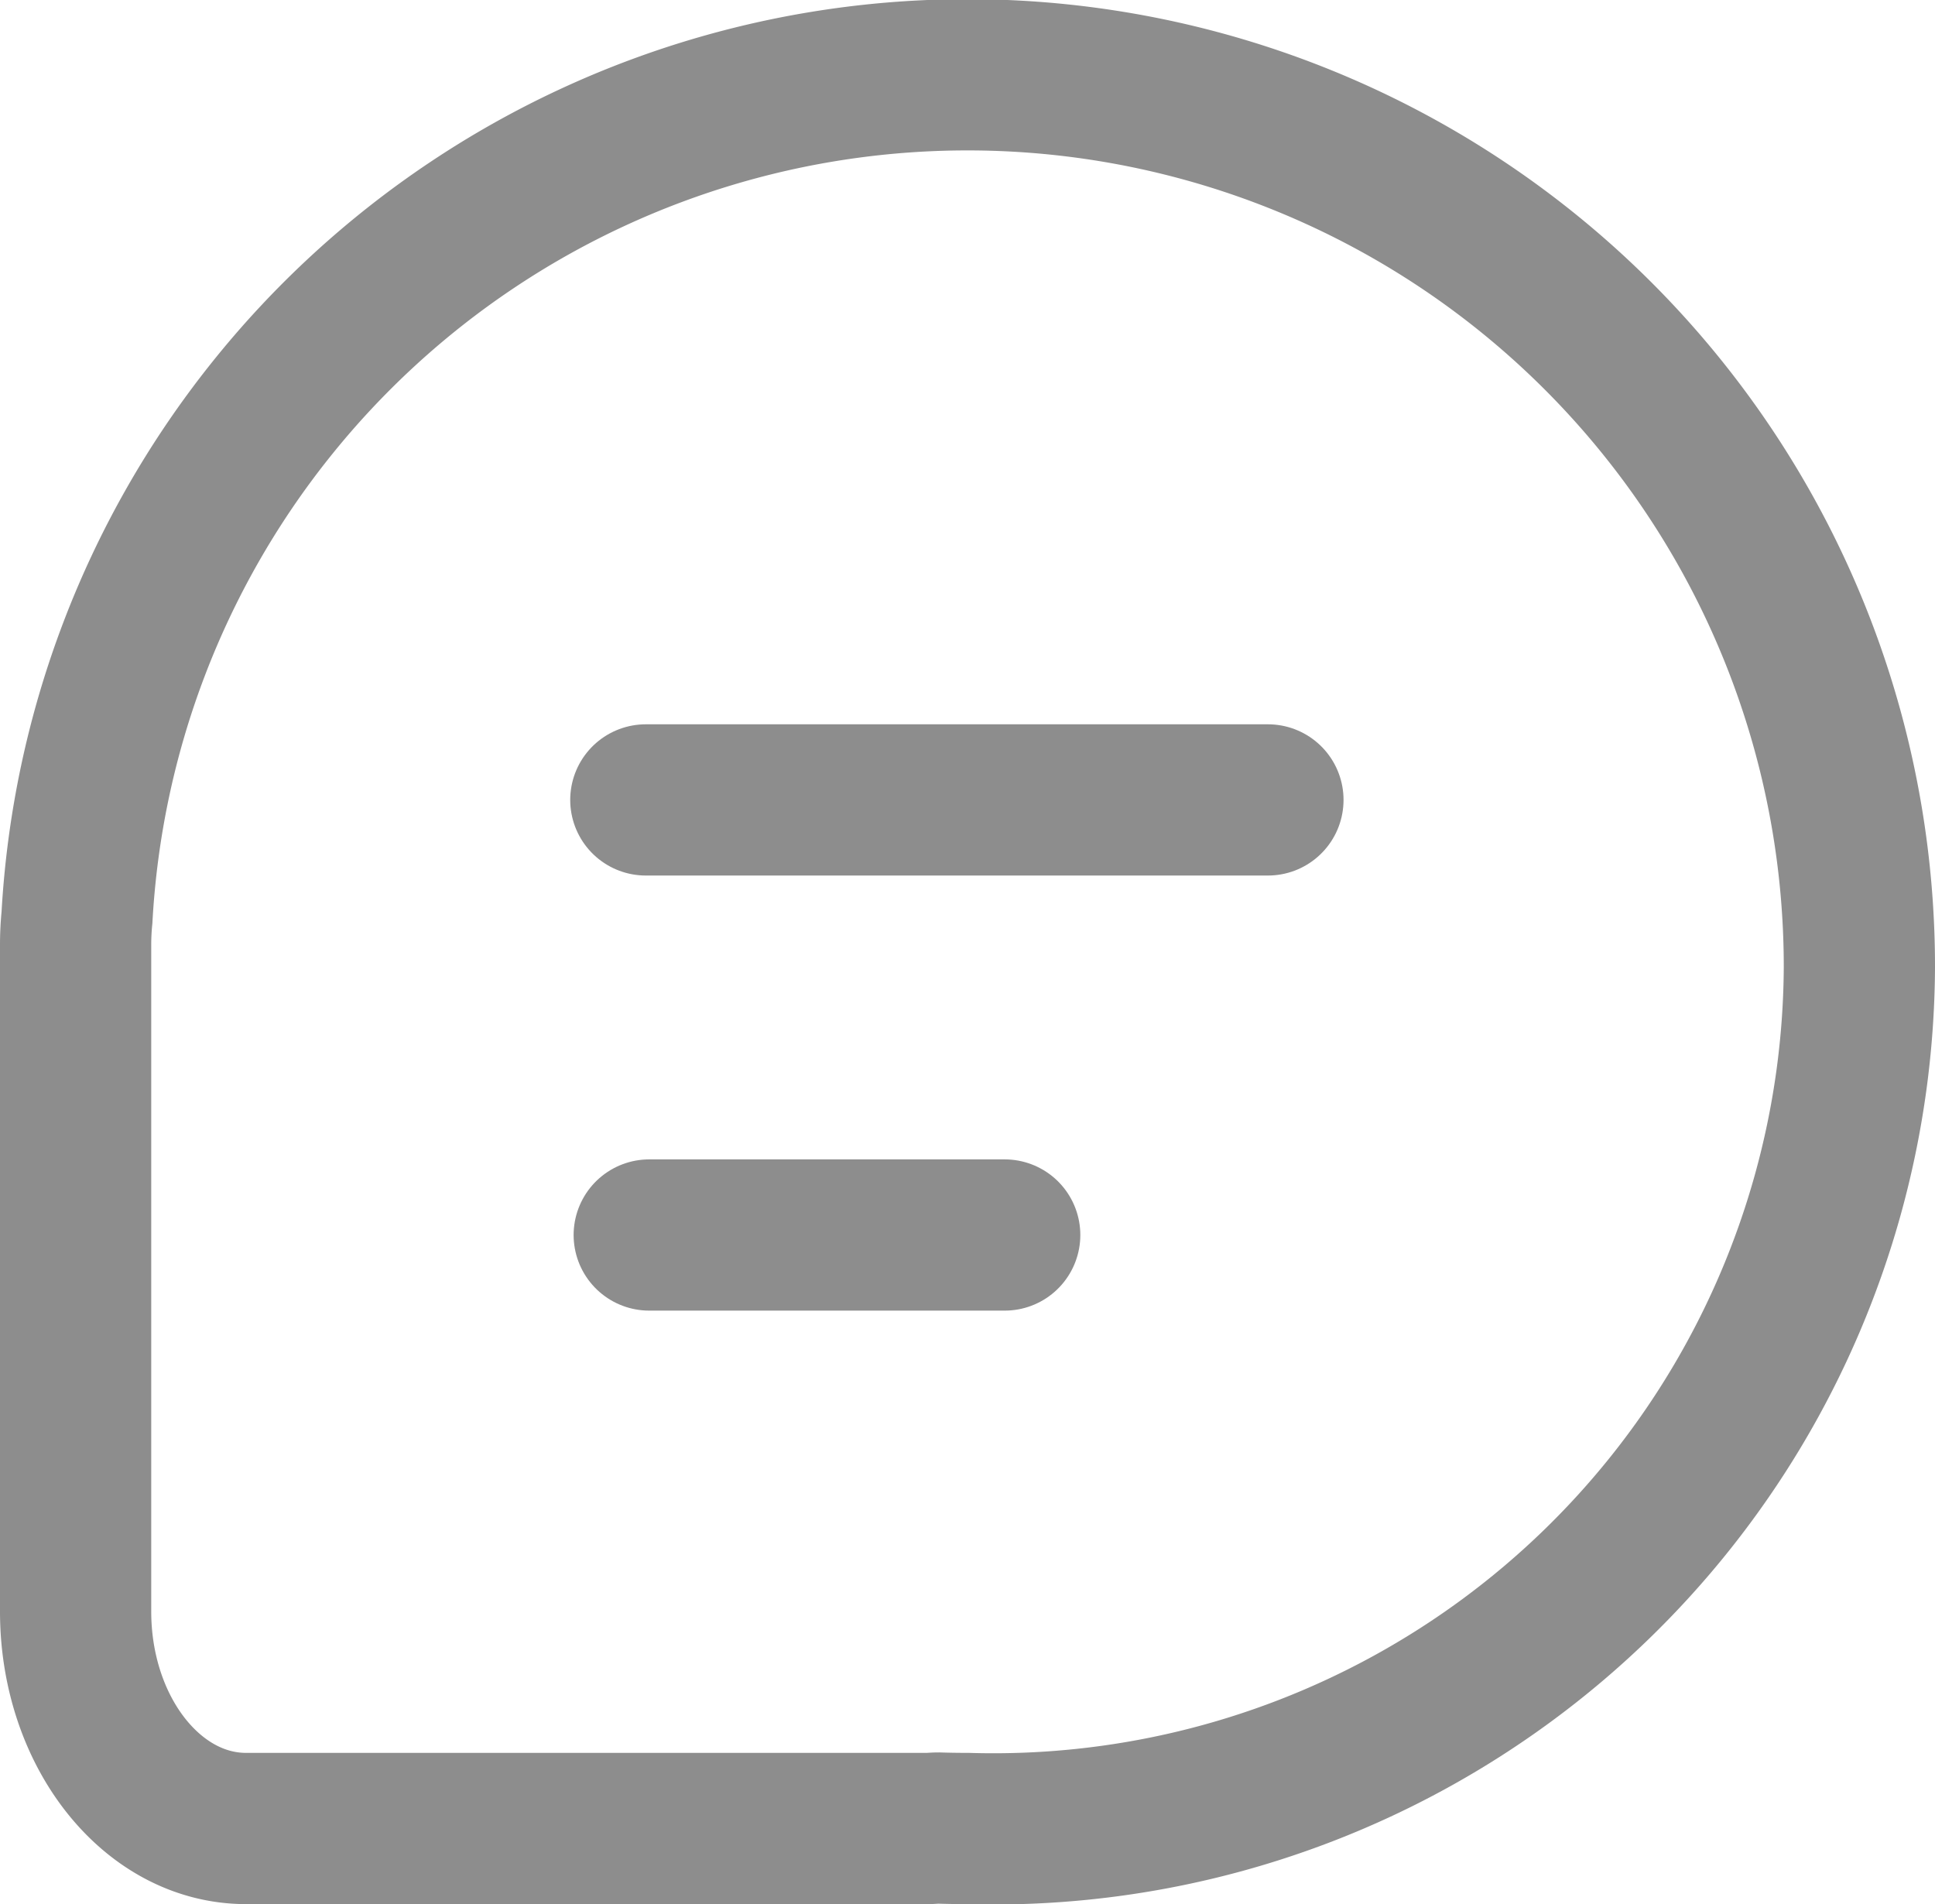 <svg xmlns="http://www.w3.org/2000/svg" width="25.59" height="25.182" viewBox="0 0 25.59 25.182">
  <g id="Chat_04" transform="translate(1 1)">
    <path id="Union_21" data-name="Union 21" d="M11.41,23.176c-.048,0-.1.006-.143.006H2.254C1.009,23.182,0,21.9,0,20.311V11.5a3.645,3.645,0,0,1,.018-.367A11.795,11.795,0,0,1,23.59,11.8,11.452,11.452,0,0,1,11.8,23.182Q11.6,23.182,11.41,23.176Z" transform="translate(0 0)" fill="none" stroke="#8d8d8d" stroke-linecap="round" stroke-width="2"/>
    <line id="Line_12" data-name="Line 12" x2="8.227" transform="translate(7.541 9.579)" fill="none" stroke="#8d8d8d" stroke-linecap="round" stroke-width="2"/>
    <line id="Line_13" data-name="Line 13" x2="4.701" transform="translate(7.586 15.333)" fill="none" stroke="#8d8d8d" stroke-linecap="round" stroke-width="2"/>
  </g>
</svg>

